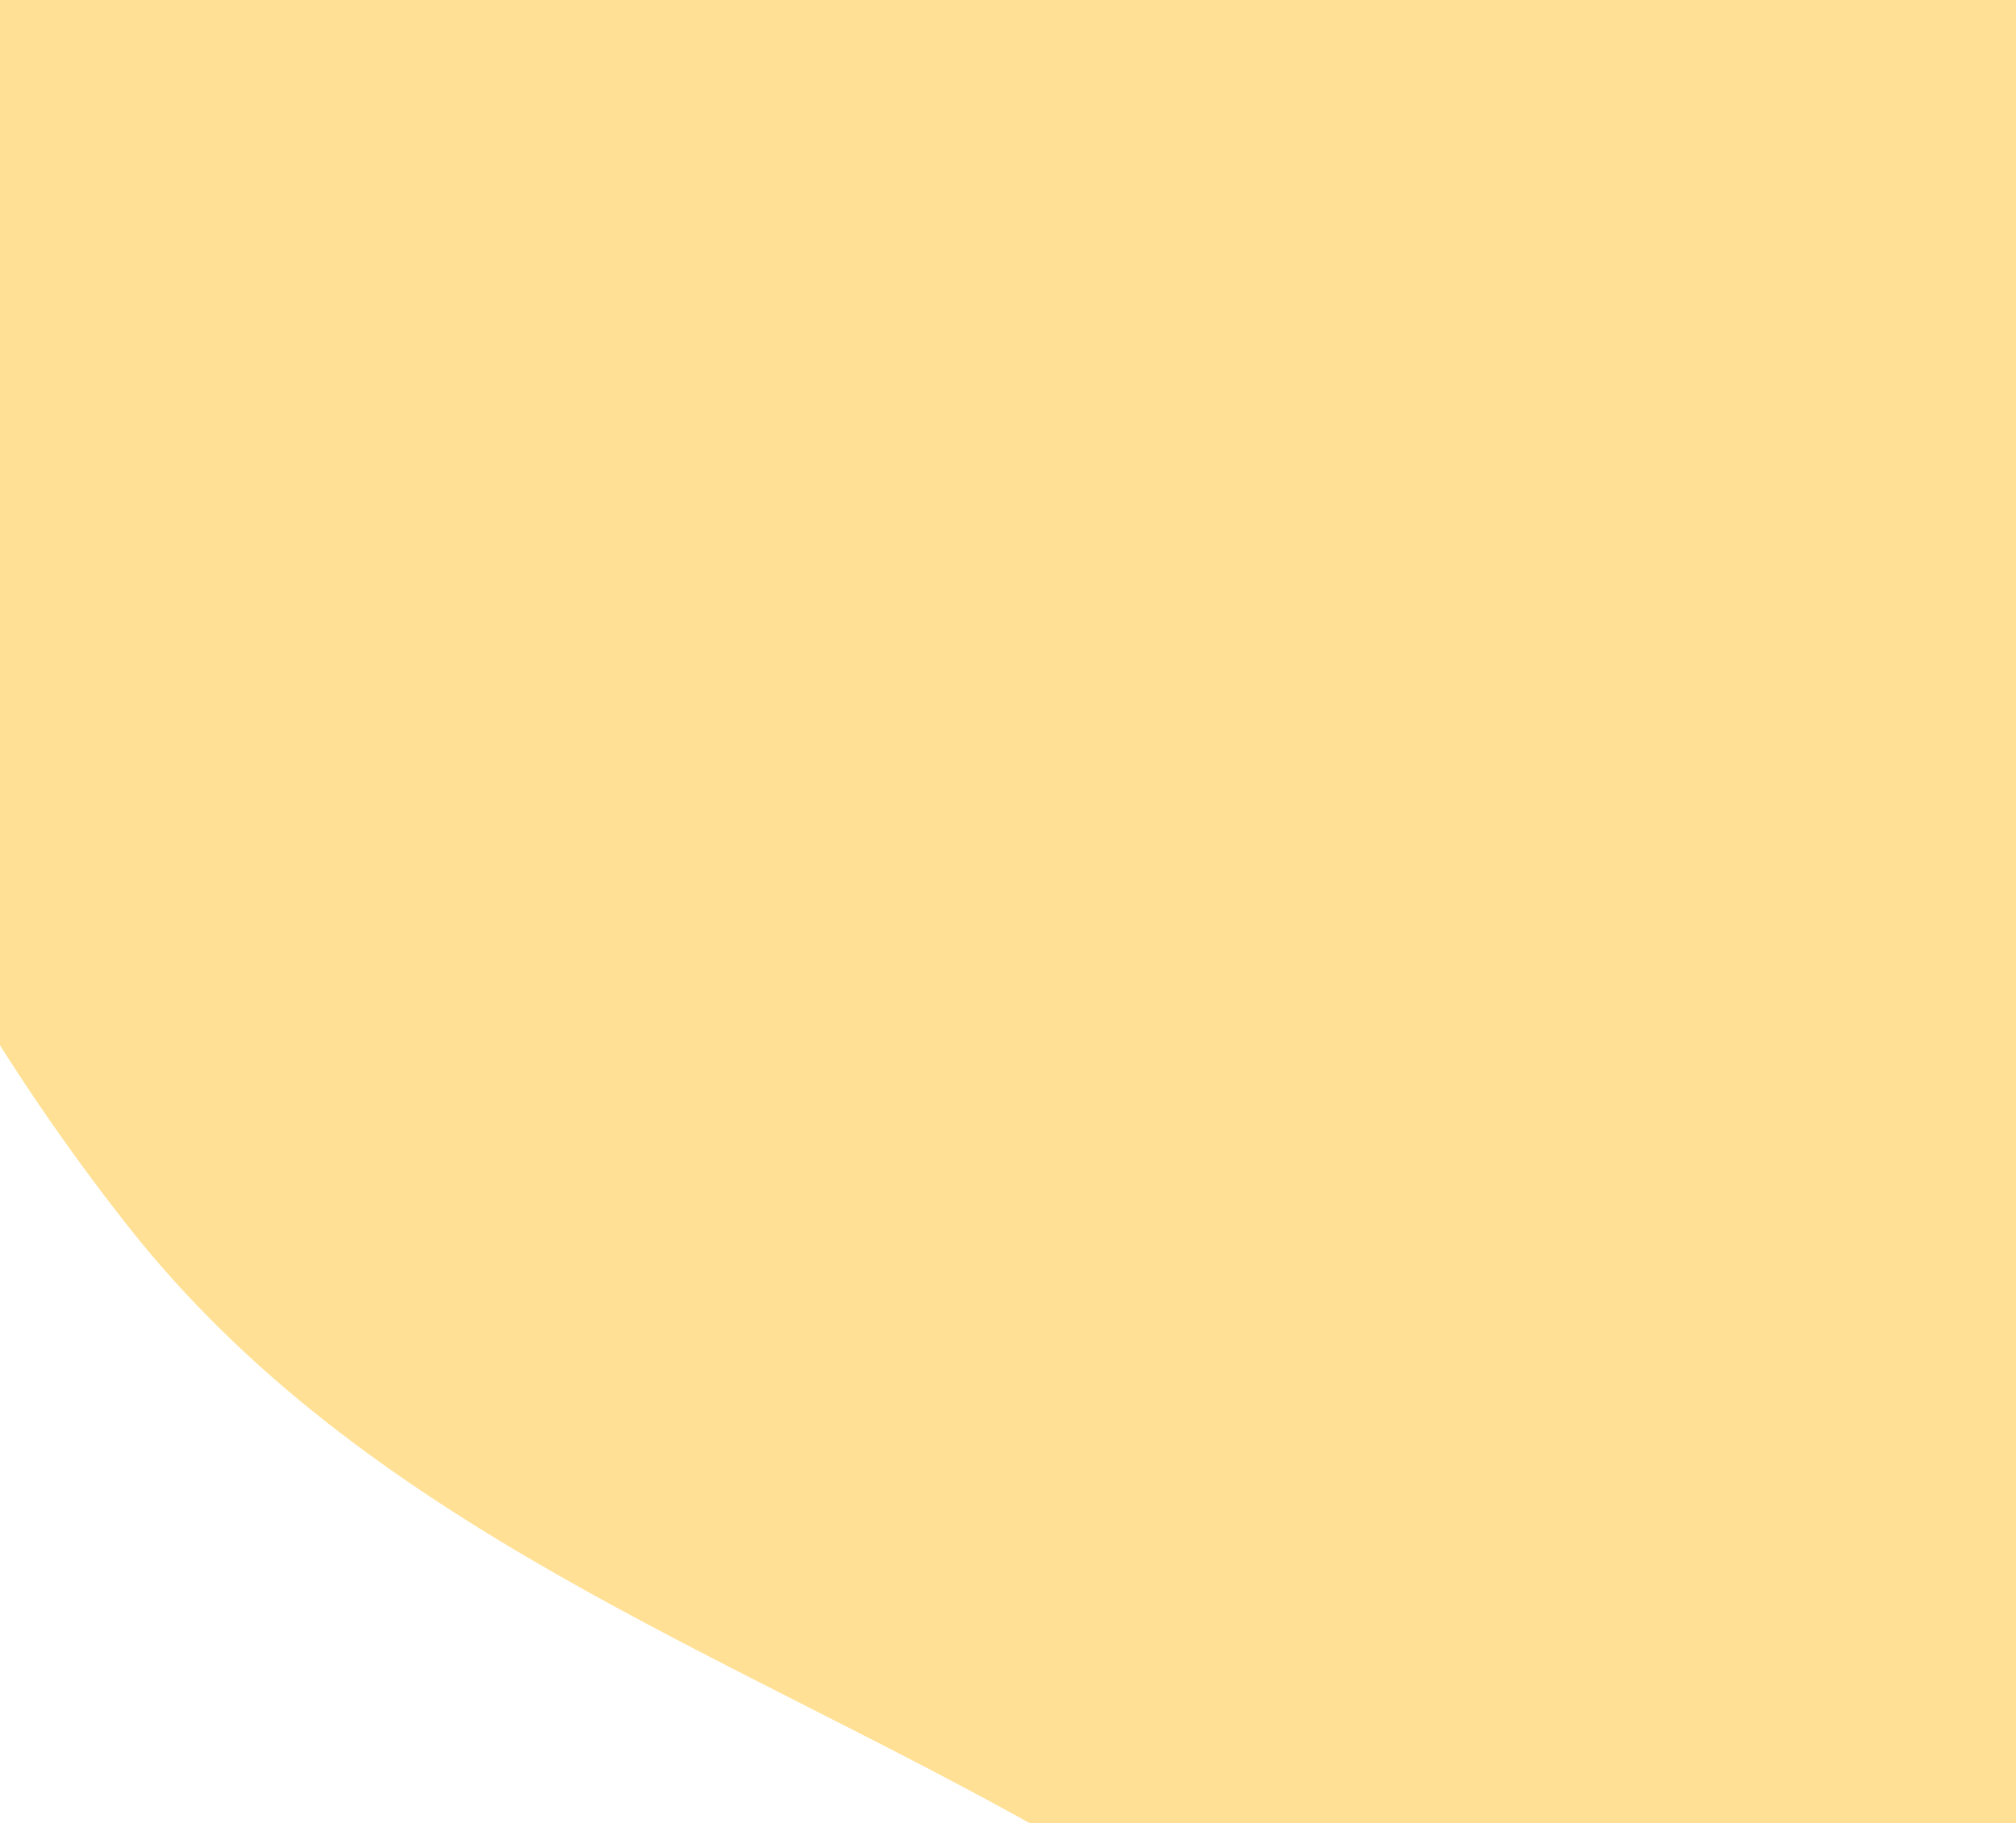 <svg width="178" height="161" viewBox="0 0 178 161" fill="none" xmlns="http://www.w3.org/2000/svg">
<path fill-rule="evenodd" clip-rule="evenodd" d="M276.445 198.117C248.043 214.804 210.941 208.754 177.118 202.097C146.771 196.124 120.398 177.668 92.584 161.931C64.015 145.766 32.126 134.714 11.3 108.276C-10.63 80.437 -25.508 45.498 -26.293 11.018C-27.065 -22.907 -10.702 -52.699 7.028 -79.322C23.322 -103.791 45.548 -122.529 71.349 -135.604C95.939 -148.066 124.242 -147.619 151.686 -152.631C185.559 -158.817 219.514 -185.291 252.118 -168.615C284.292 -152.159 287.684 -105.31 306.768 -73.31C325.519 -41.87 359.572 -17.204 363.669 18.43C367.783 54.204 343.093 82.693 328.227 113.318C313.392 143.879 304.925 181.384 276.445 198.117Z" fill="#FFE094"/>
</svg>
